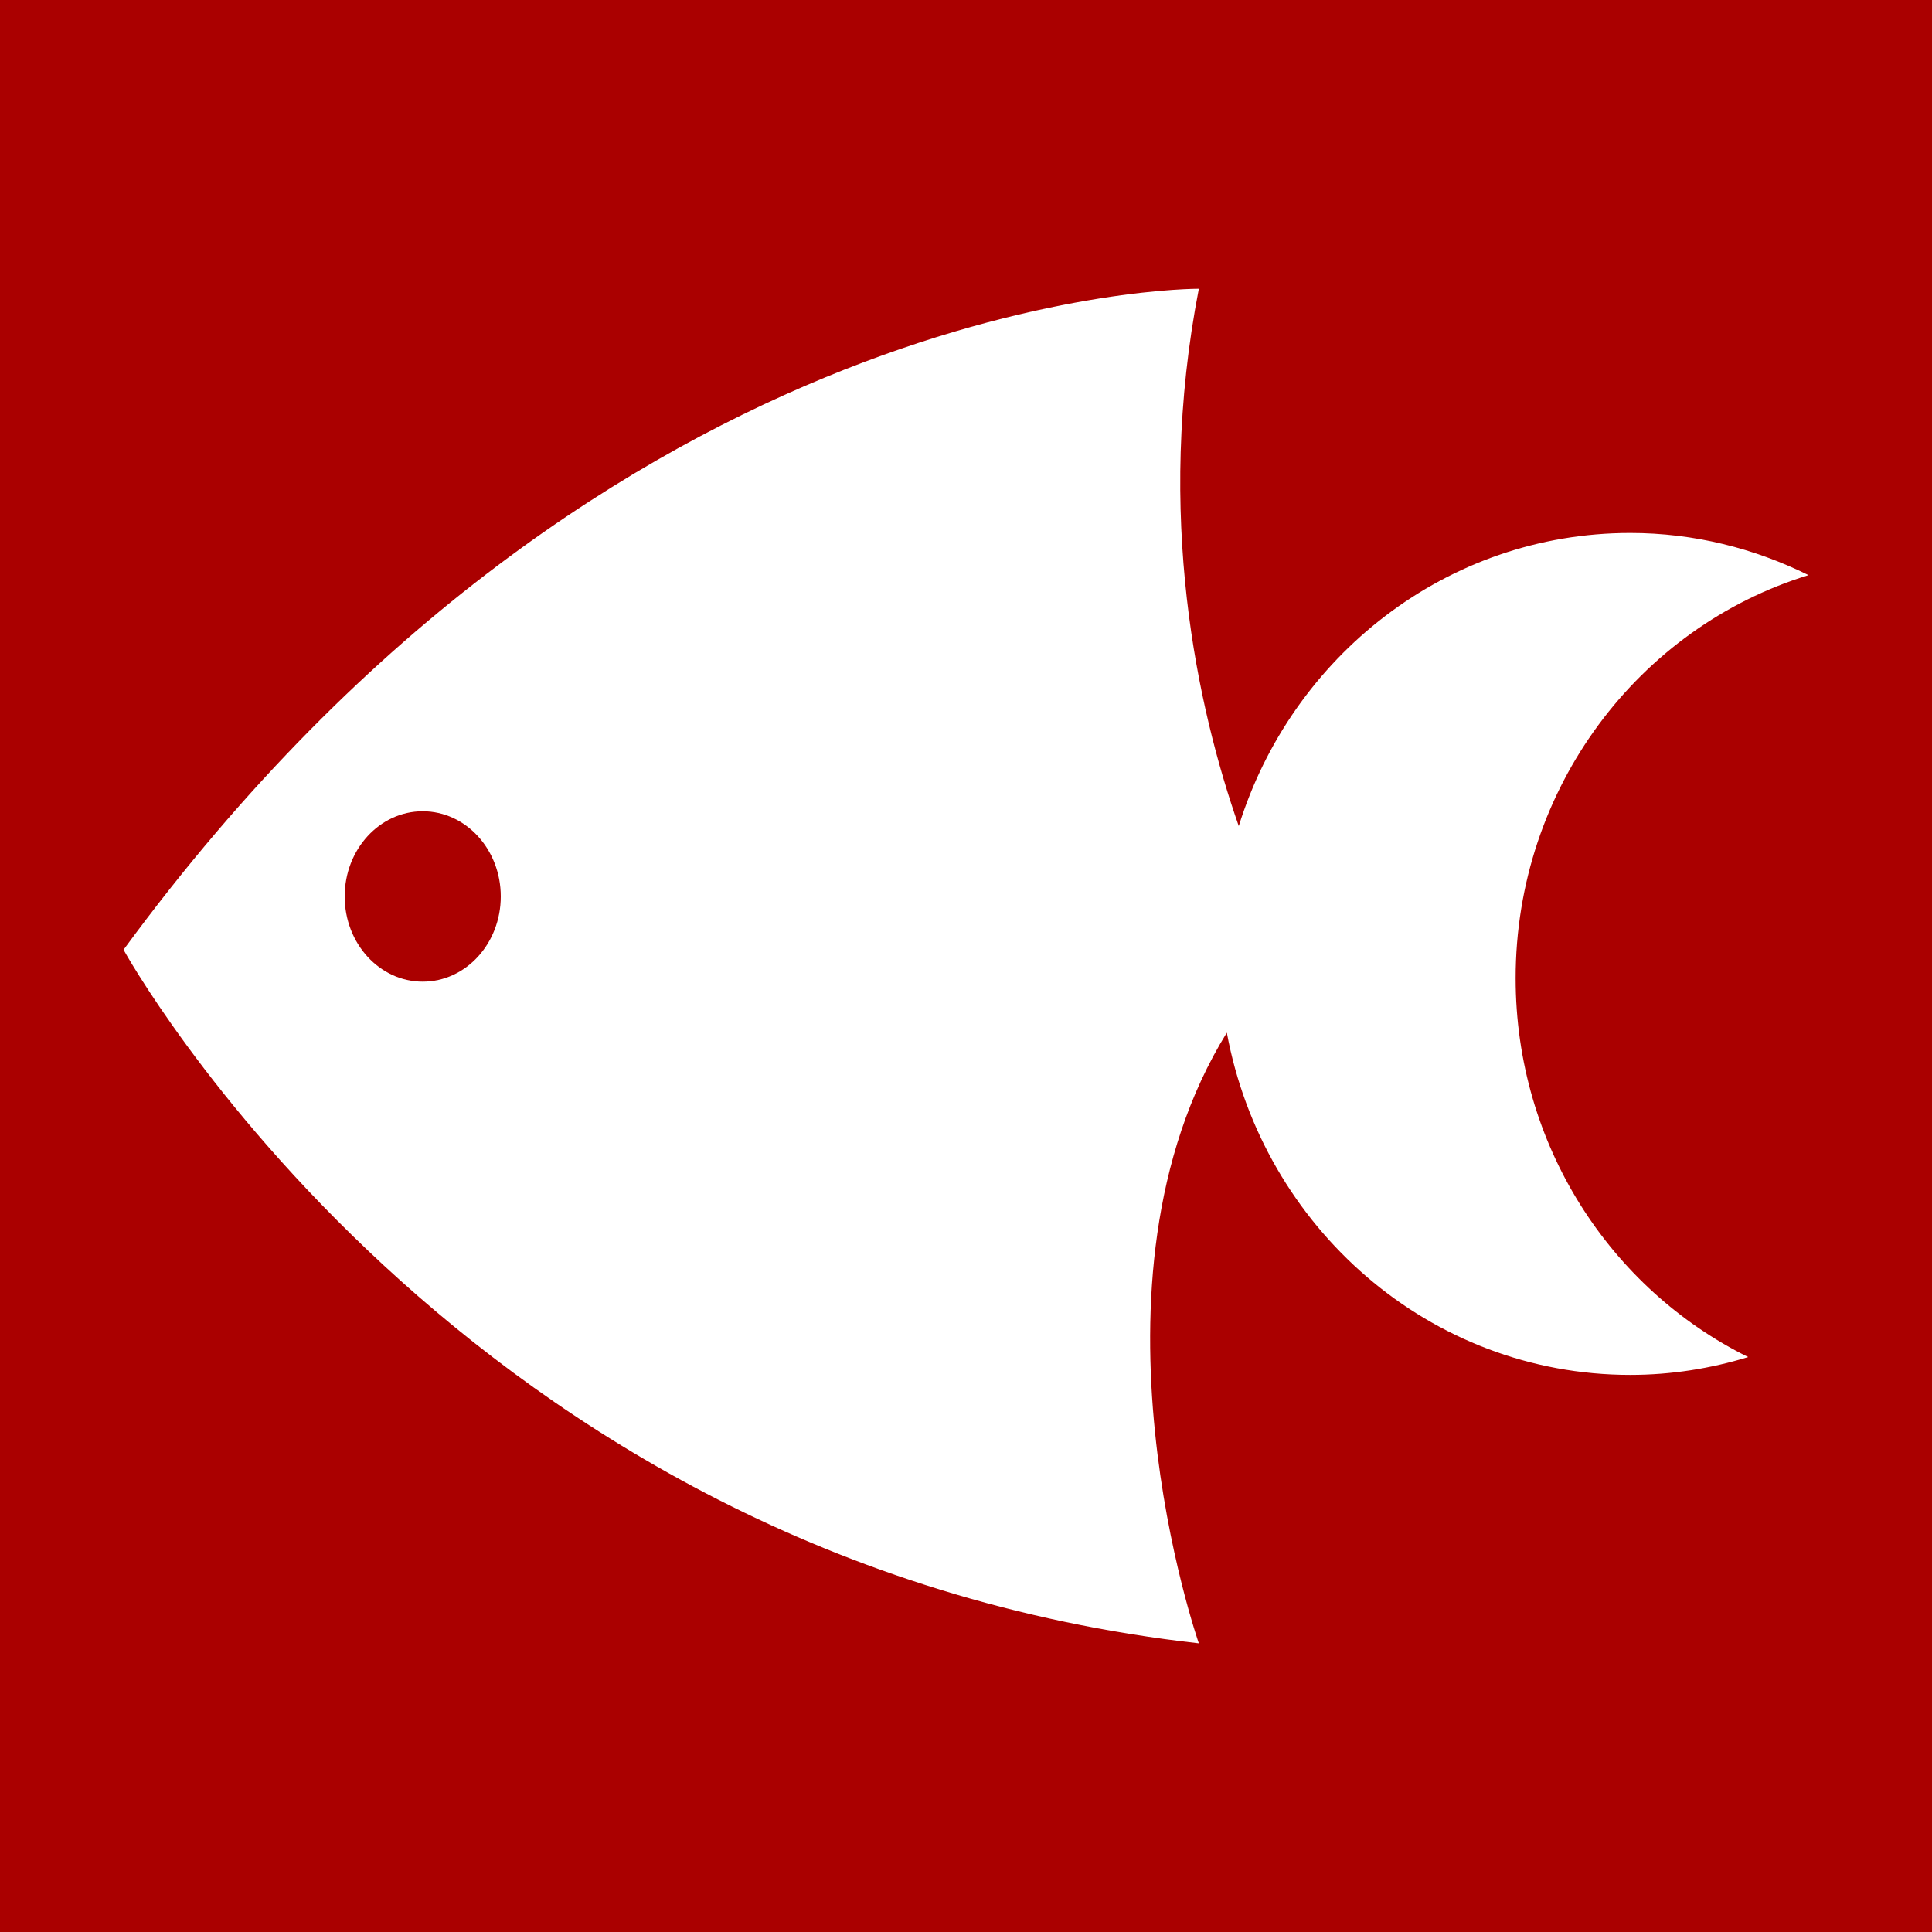 <?xml version="1.0" encoding="UTF-8" standalone="no"?>
<!-- Created with Inkscape (http://www.inkscape.org/) -->

<svg
   xmlns:dc="http://purl.org/dc/elements/1.1/"
   xmlns:cc="http://creativecommons.org/ns#"
   xmlns:rdf="http://www.w3.org/1999/02/22-rdf-syntax-ns#"
   xmlns:svg="http://www.w3.org/2000/svg"
   xmlns="http://www.w3.org/2000/svg"
   xmlns:sodipodi="http://sodipodi.sourceforge.net/DTD/sodipodi-0.dtd"
   xmlns:inkscape="http://www.inkscape.org/namespaces/inkscape"
   width="146.756mm"
   height="146.756mm"
   viewBox="0 0 520 520"
   id="svg2"
   version="1.1"
   inkscape:version="0.91 r13725"
   sodipodi:docname="BigPomofishIcon.svg">
  <defs
     id="defs4" />
  <sodipodi:namedview
     id="base"
     pagecolor="#ffffff"
     bordercolor="#666666"
     borderopacity="1.0"
     inkscape:pageopacity="0.0"
     inkscape:pageshadow="2"
     inkscape:zoom="0.35"
     inkscape:cx="-32.142856"
     inkscape:cy="-12.362203"
     inkscape:document-units="px"
     inkscape:current-layer="layer1"
     showgrid="false"
     inkscape:window-width="1920"
     inkscape:window-height="1123"
     inkscape:window-x="-9"
     inkscape:window-y="-9"
     inkscape:window-maximized="1"
     fit-margin-top="0"
     fit-margin-left="0"
     fit-margin-right="0"
     fit-margin-bottom="0" />
  <g
     inkscape:label="Layer 1"
     inkscape:groupmode="layer"
     id="layer1"
     transform="translate(8.2519531e-7,-1.4843749e-6)">
    <g
       id="g3382"
       transform="translate(-125.714,-143.791)">
      <rect
         y="143.791"
         x="125.714"
         height="520"
         width="520"
         id="rect3378"
         style="fill:#aa0000" />
      <g
         style="fill:#ffffff"
         transform="matrix(9.264,0,0,9.264,154.121,172.207)"
         id="g3338">
        <path
           id="path3340"
           d="m 40.968,25.355 c 0,-5.533 3.589,-10.203 8.51,-11.713 -1.569,-0.776 -3.321,-1.225 -5.181,-1.225 -5.328,0 -9.837,3.578 -11.373,8.516 -1.196,-3.422 -2.441,-9.013 -1.16,-15.611 0,0 -17.075,-0.124 -31.241,19.204 0,0 9.748,17.737 31.241,20.151 0,0 -3.671,-10.49 0.813,-17.742 1.046,5.66 5.893,9.943 11.721,9.943 1.19,0 2.34,-0.185 3.426,-0.518 -3.995,-1.977 -6.756,-6.155 -6.756,-11.005 z M 9.215,25.453 c -1.252,0 -2.267,-1.107 -2.267,-2.475 0,-1.366 1.015,-2.475 2.267,-2.475 1.253,0 2.268,1.108 2.268,2.475 -0.001,1.368 -1.015,2.475 -2.268,2.475 z"
           inkscape:connector-curvature="0"
           style="clip-rule:evenodd;fill:#ffffff;fill-rule:evenodd" />
      </g>
    </g>
  </g>
</svg>
